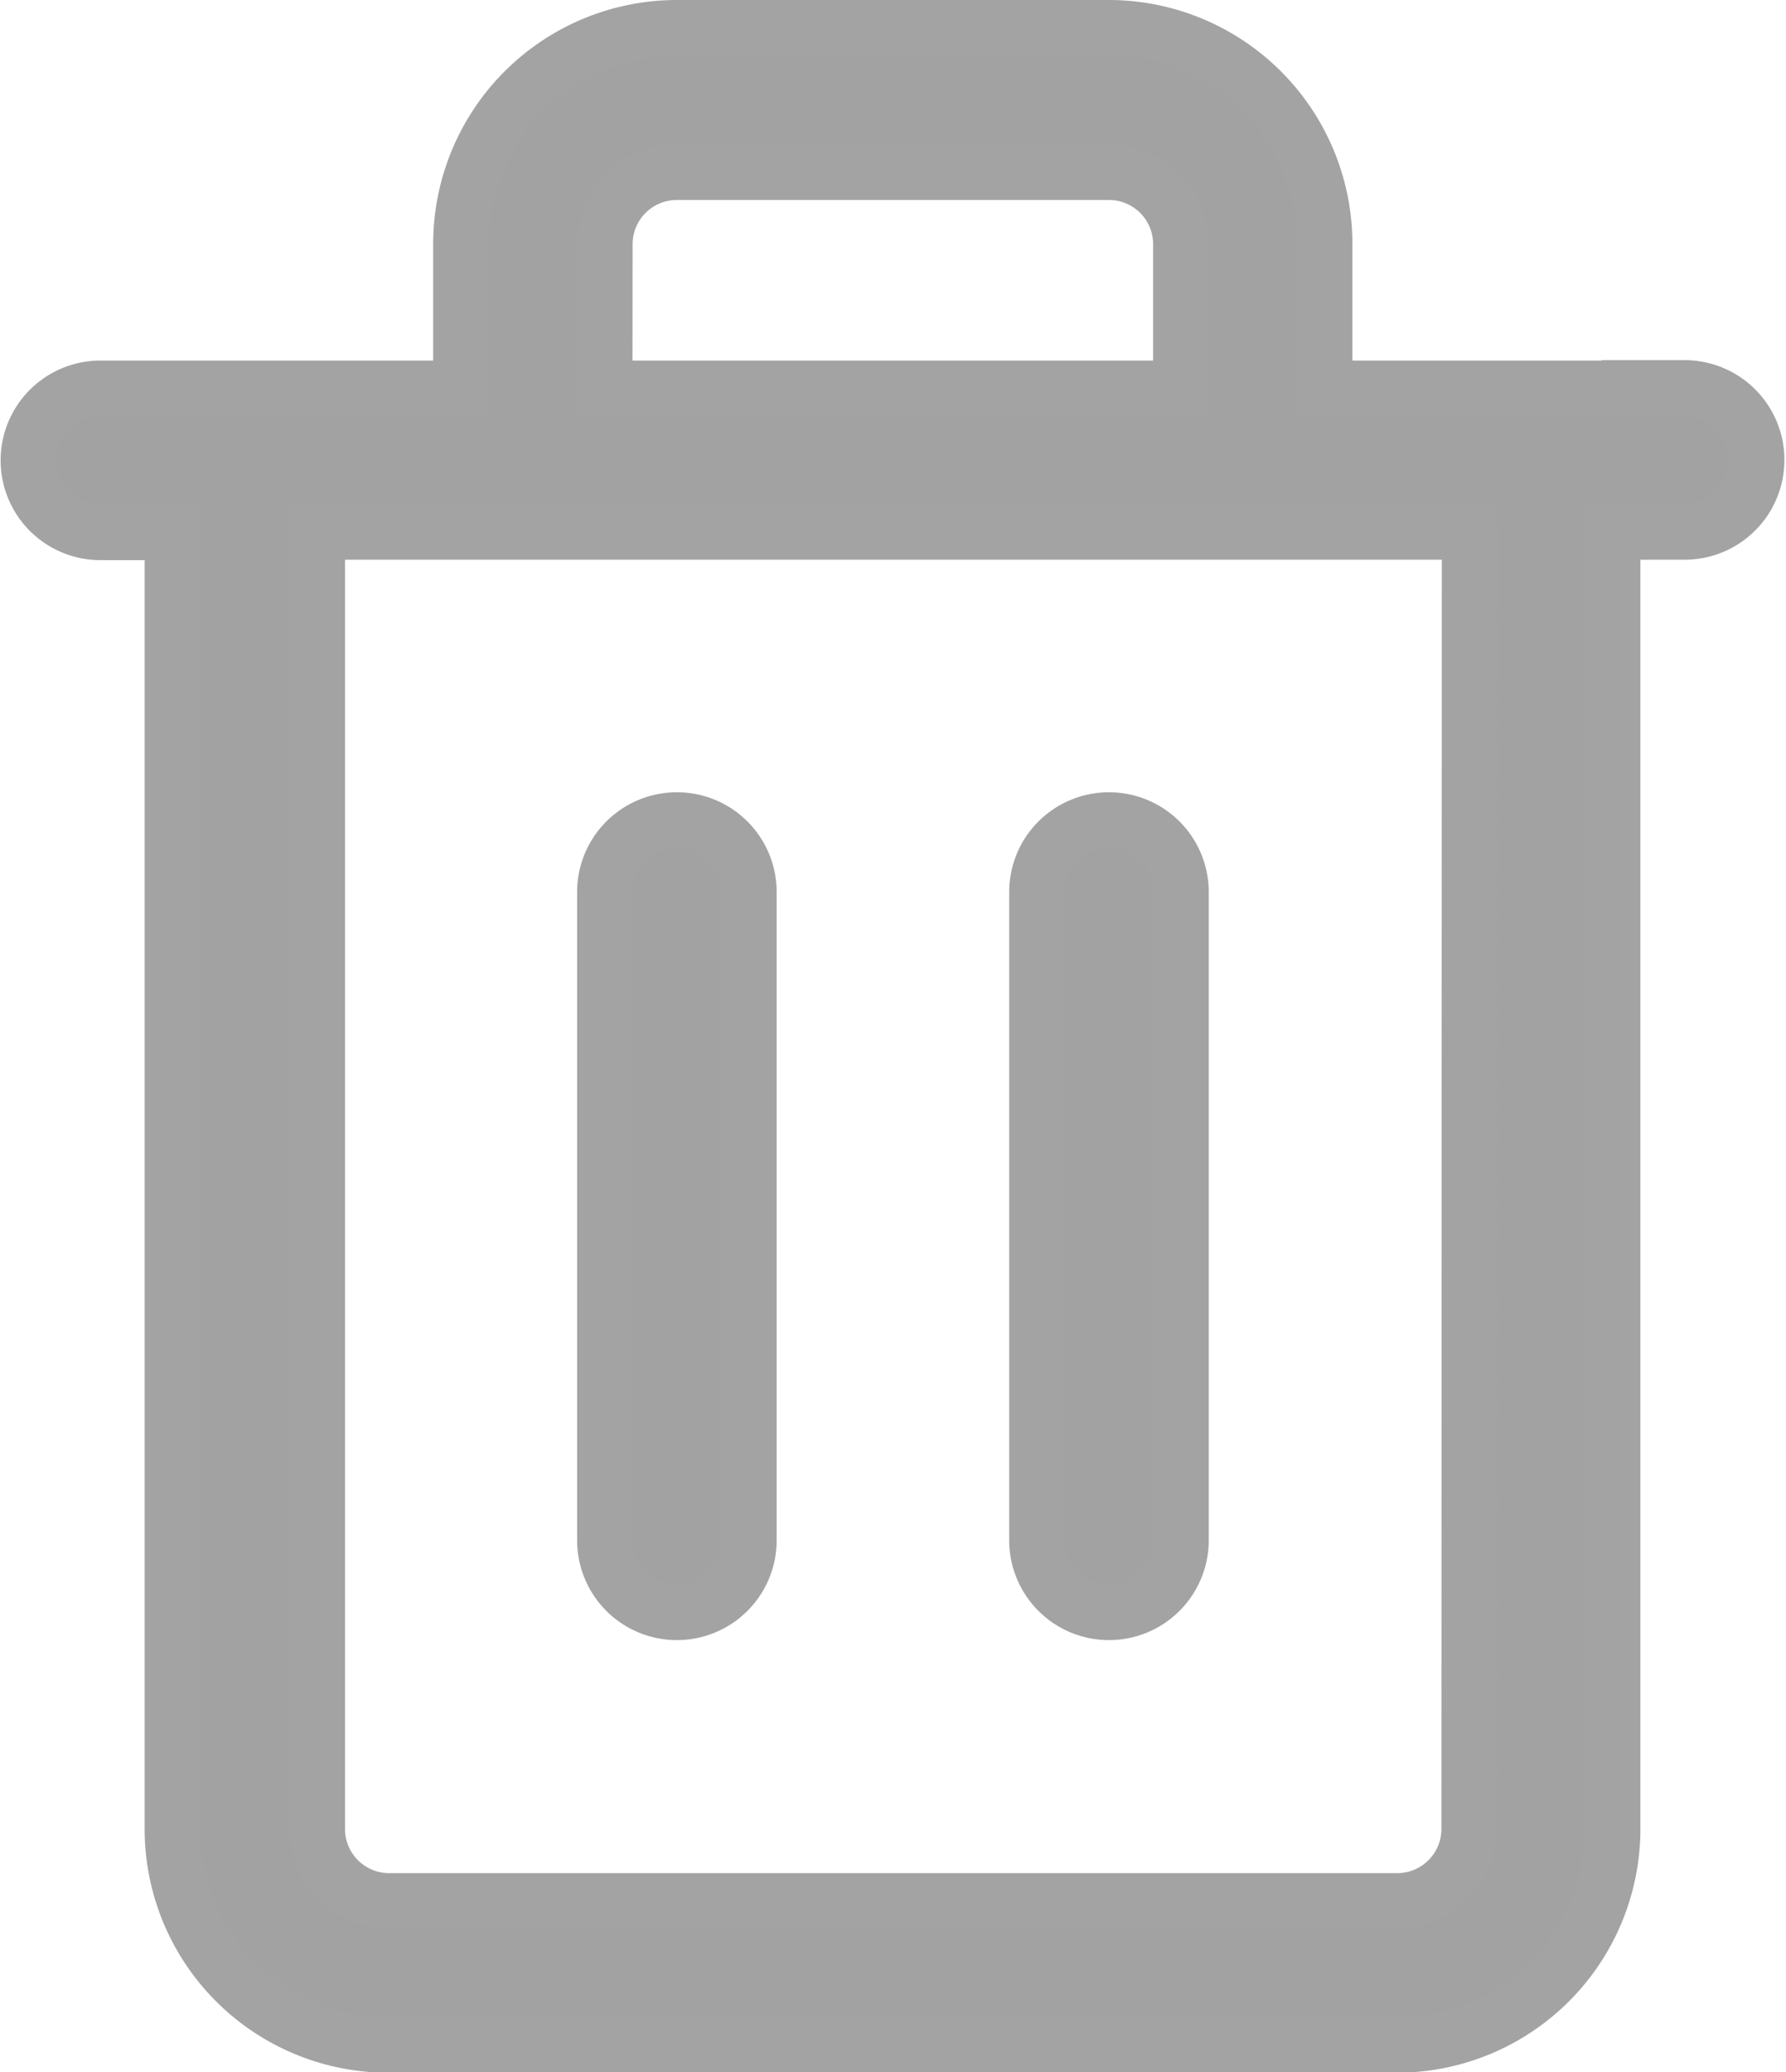 <svg xmlns="http://www.w3.org/2000/svg" width="12.88" height="14.943" viewBox="0 0 12.88 14.943">
  <g id="noun-delete-4924558" transform="translate(0.207 0.2)">
    <path id="Path_503" data-name="Path 503" d="M151.946,37.6h-2.6V36.558A1.558,1.558,0,0,0,147.791,35h-3.116a1.558,1.558,0,0,0-1.558,1.558V37.6h-2.6a.519.519,0,1,0,0,1.039h.519v9.349a1.558,1.558,0,0,0,1.558,1.558h7.271a1.558,1.558,0,0,0,1.558-1.558V38.636h.519a.519.519,0,1,0,0-1.039Zm-7.791-1.039a.519.519,0,0,1,.519-.519h3.116a.519.519,0,0,1,.519.519V37.6h-4.155Zm6.233,11.427a.519.519,0,0,1-.519.519H142.6a.519.519,0,0,1-.519-.519V38.636h8.31Z" transform="translate(-140 -35)" fill="#a2a2a2" stroke="#a3a3a3" stroke-width="0.4"/>
    <path id="Path_504" data-name="Path 504" d="M385.519,227.5a.519.519,0,0,0-.519.519v4.675a.519.519,0,1,0,1.039,0v-4.675a.519.519,0,0,0-.519-.519Z" transform="translate(-377.729 -221.787)" fill="#a2a2a2" stroke="#a3a3a3" stroke-width="0.4"/>
    <path id="Path_505" data-name="Path 505" d="M280.519,227.5a.519.519,0,0,0-.519.519v4.675a.519.519,0,1,0,1.039,0v-4.675a.519.519,0,0,0-.519-.519Z" transform="translate(-275.845 -221.787)" fill="#a2a2a2" stroke="#a3a3a3" stroke-width="0.4"/>
  </g>
</svg>
